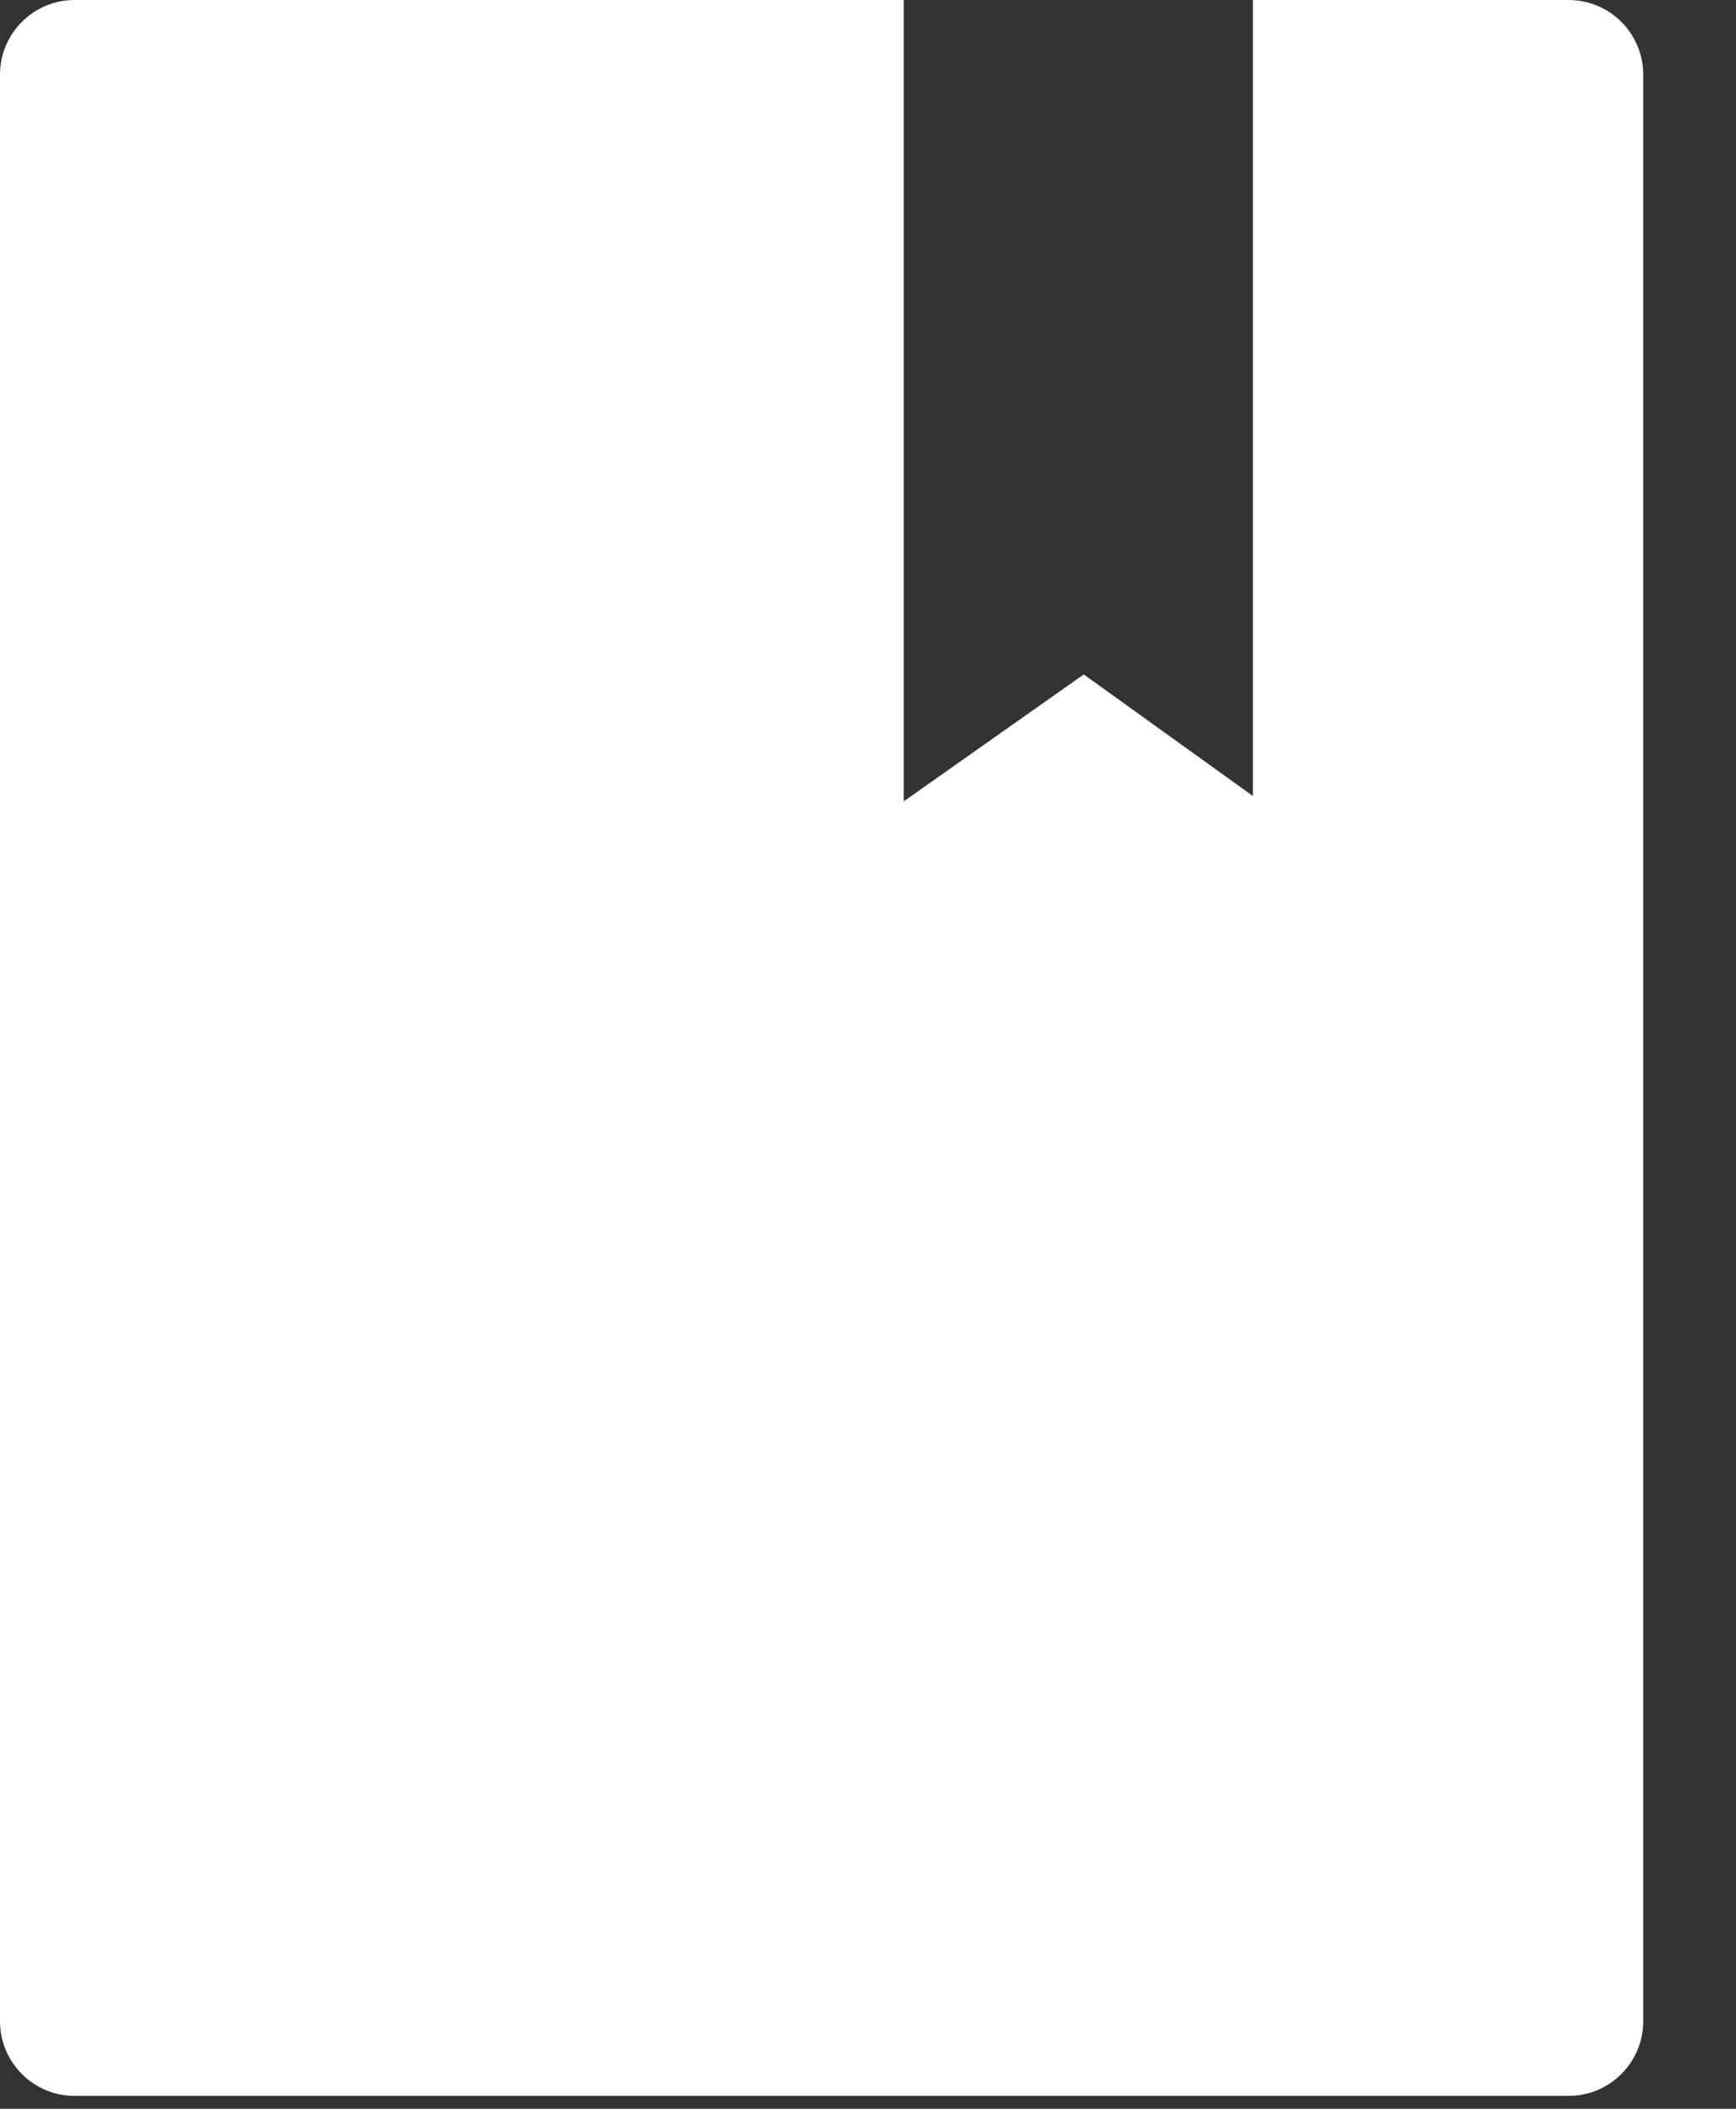 <?xml version="1.0" encoding="UTF-8"?>
<svg width="14px" height="17px" viewBox="0 0 14 17" version="1.1" xmlns="http://www.w3.org/2000/svg" xmlns:xlink="http://www.w3.org/1999/xlink">
    <rect x="0" y="0" width="14" height="17" fill="#333333" stroke="none"/>
    <!-- Generator: Sketch 63.1 (92452) - https://sketch.com -->
    <title>电子书@1x</title>
    <desc>Created with Sketch.</desc>
    <g id="新版定稿（20202-8-22）" stroke="none" stroke-width="1" fill="none" fill-rule="evenodd">
        <g id="画板" transform="translate(-455, -1980)" fill="#FFFFFF" fill-rule="nonzero">
            <g id="电子书" transform="translate(455, 1980)">
                <path d="M7.288,6.46 L8.74,5.437 L10.104,6.417 L10.104,4.46309656e-13 L12.649,6.75015599e-13 C12.983,6.75015599e-13 13.252,0.27 13.252,0.603 L13.252,0.603 L13.252,16.293 C13.252,16.626 12.983,16.896 12.649,16.896 L12.649,16.896 L0.602,16.896 C0.269,16.896 6.57252031e-13,16.626 6.57252031e-13,16.293 L6.57252031e-13,16.293 L6.57252031e-13,0.603 C6.57252031e-13,0.27 0.269,6.75015599e-13 0.602,6.75015599e-13 L0.602,6.75015599e-13 L7.288,4.46309656e-13 L7.288,6.46 Z" id="形状结合"></path>
            </g>
        </g>
    </g>
</svg>